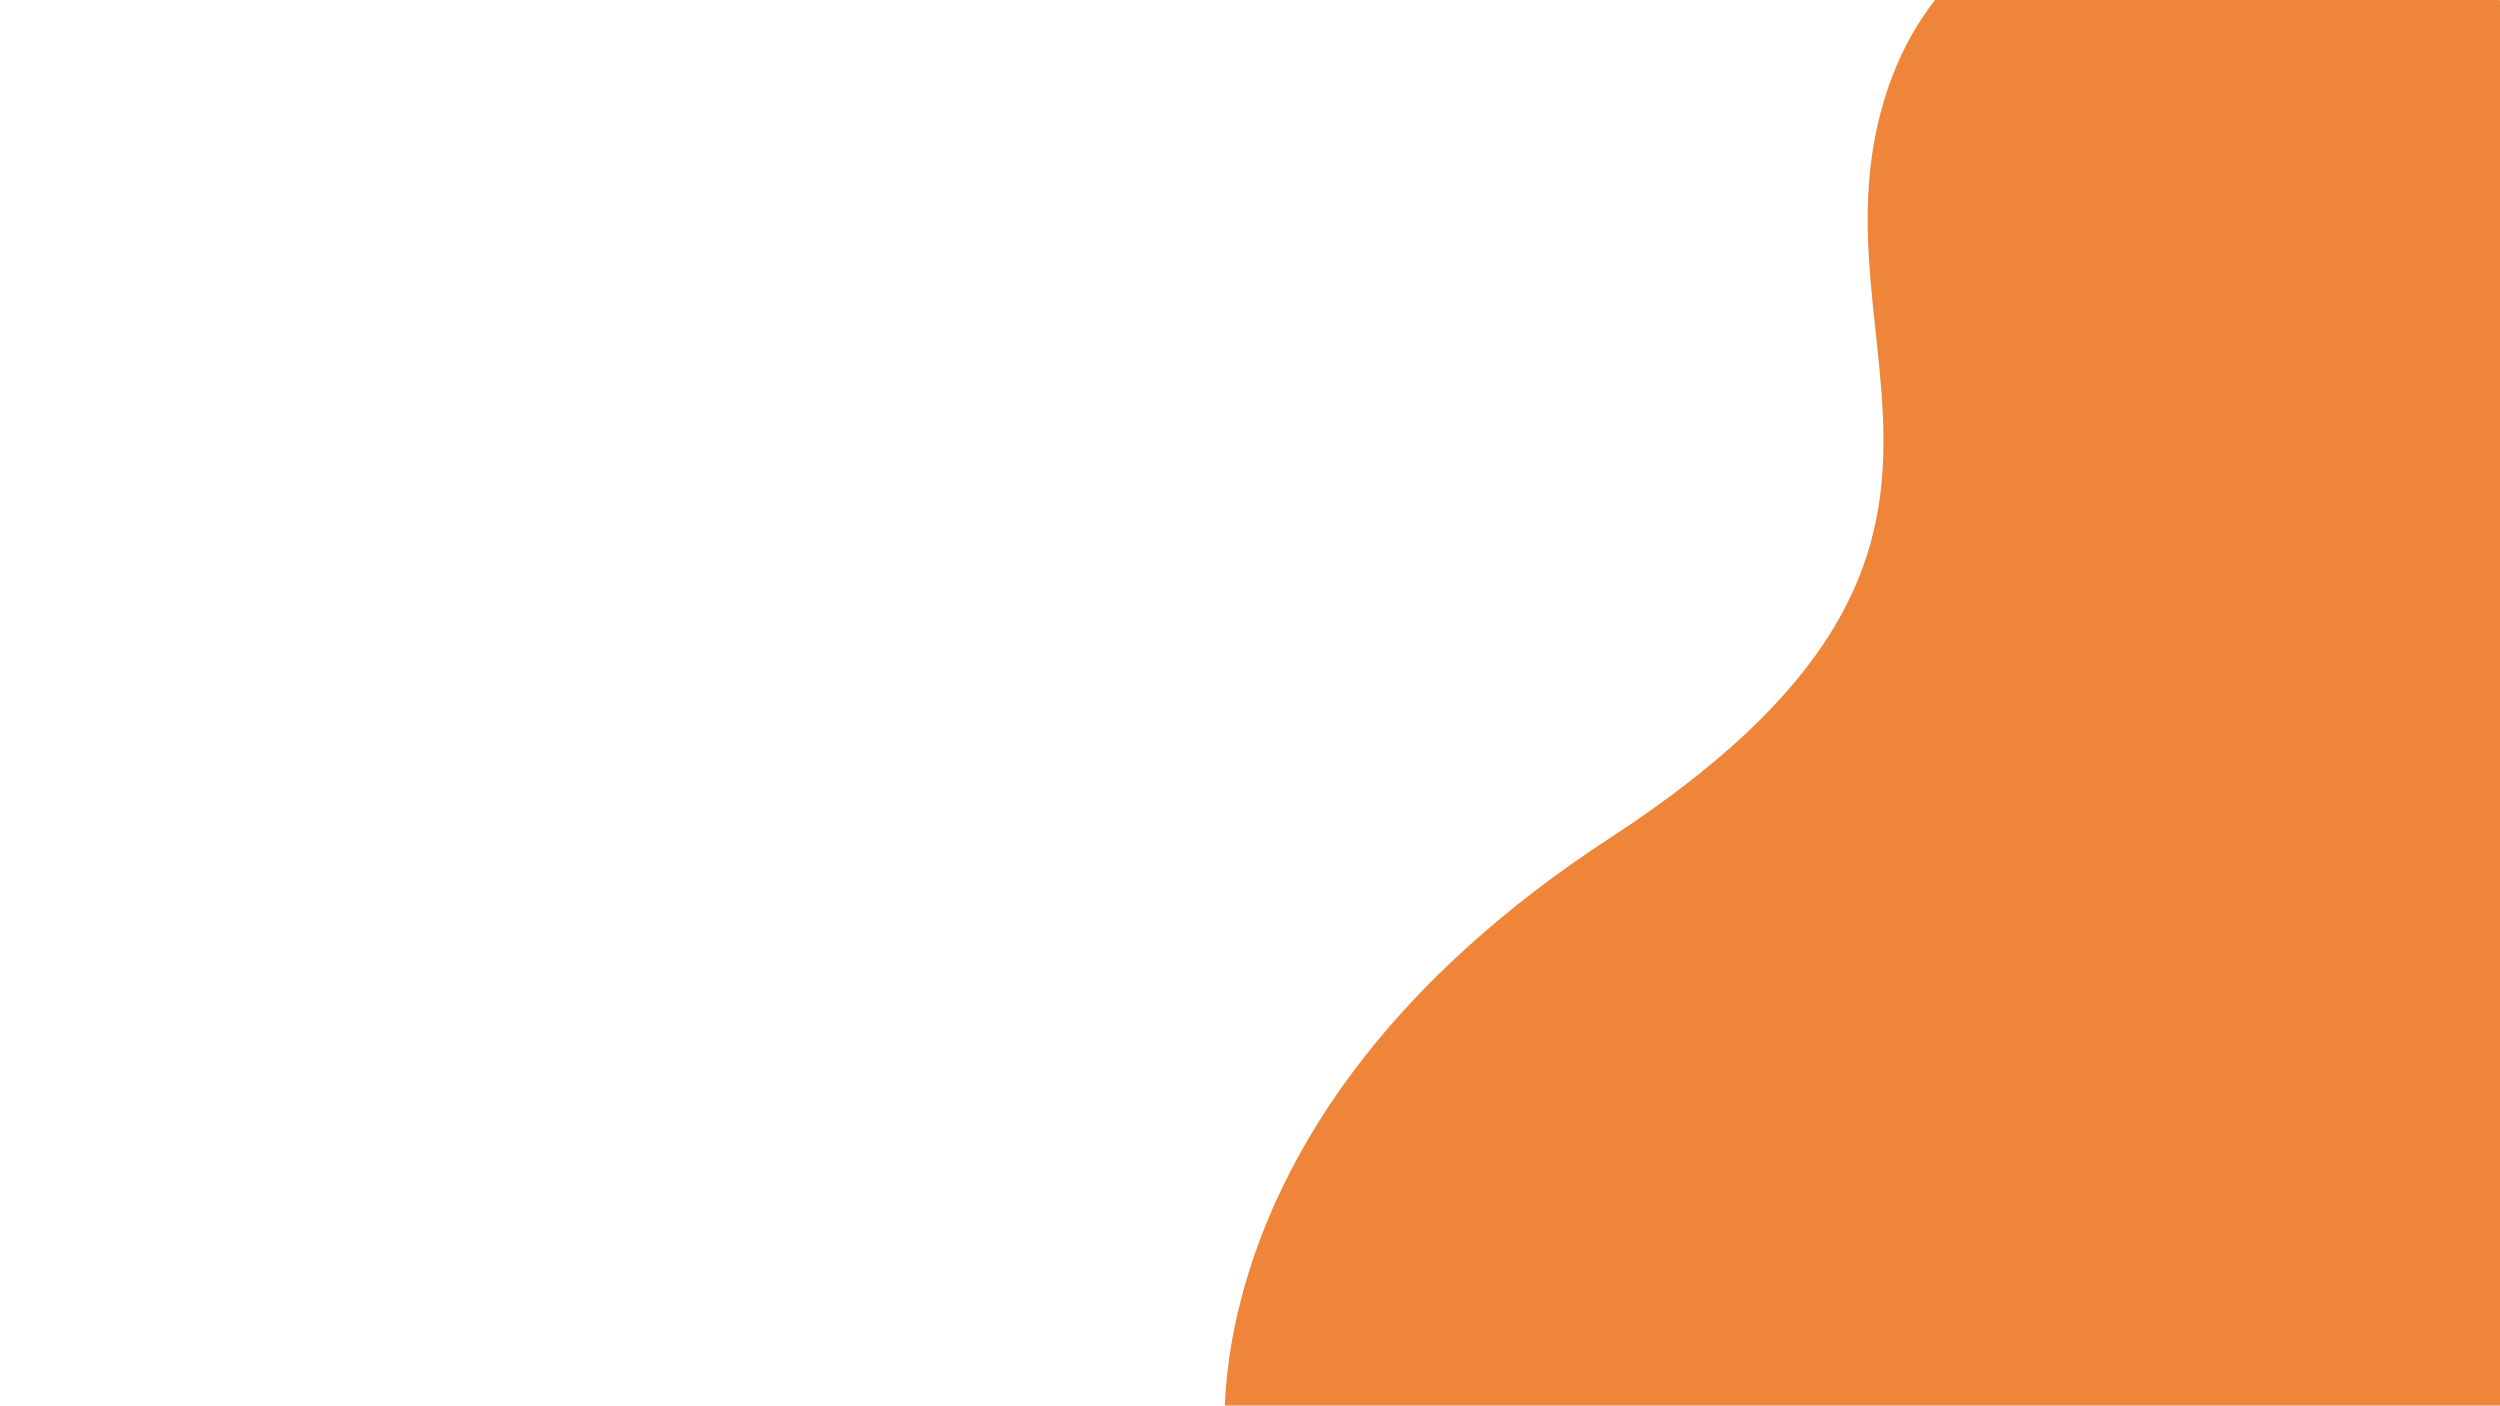 <svg width="1366" height="768" viewBox="0 0 1366 768" fill="none" xmlns="http://www.w3.org/2000/svg">
<path d="M879.989 457.671C1119.94 301.204 987.5 194.204 1029.5 54.704C1071.5 -84.796 1238 -67.296 1238 -67.296L1367 0.858V798.204H670.219C670.219 798.204 640.044 614.137 879.989 457.671Z" fill="#EF8538"/>
</svg>
